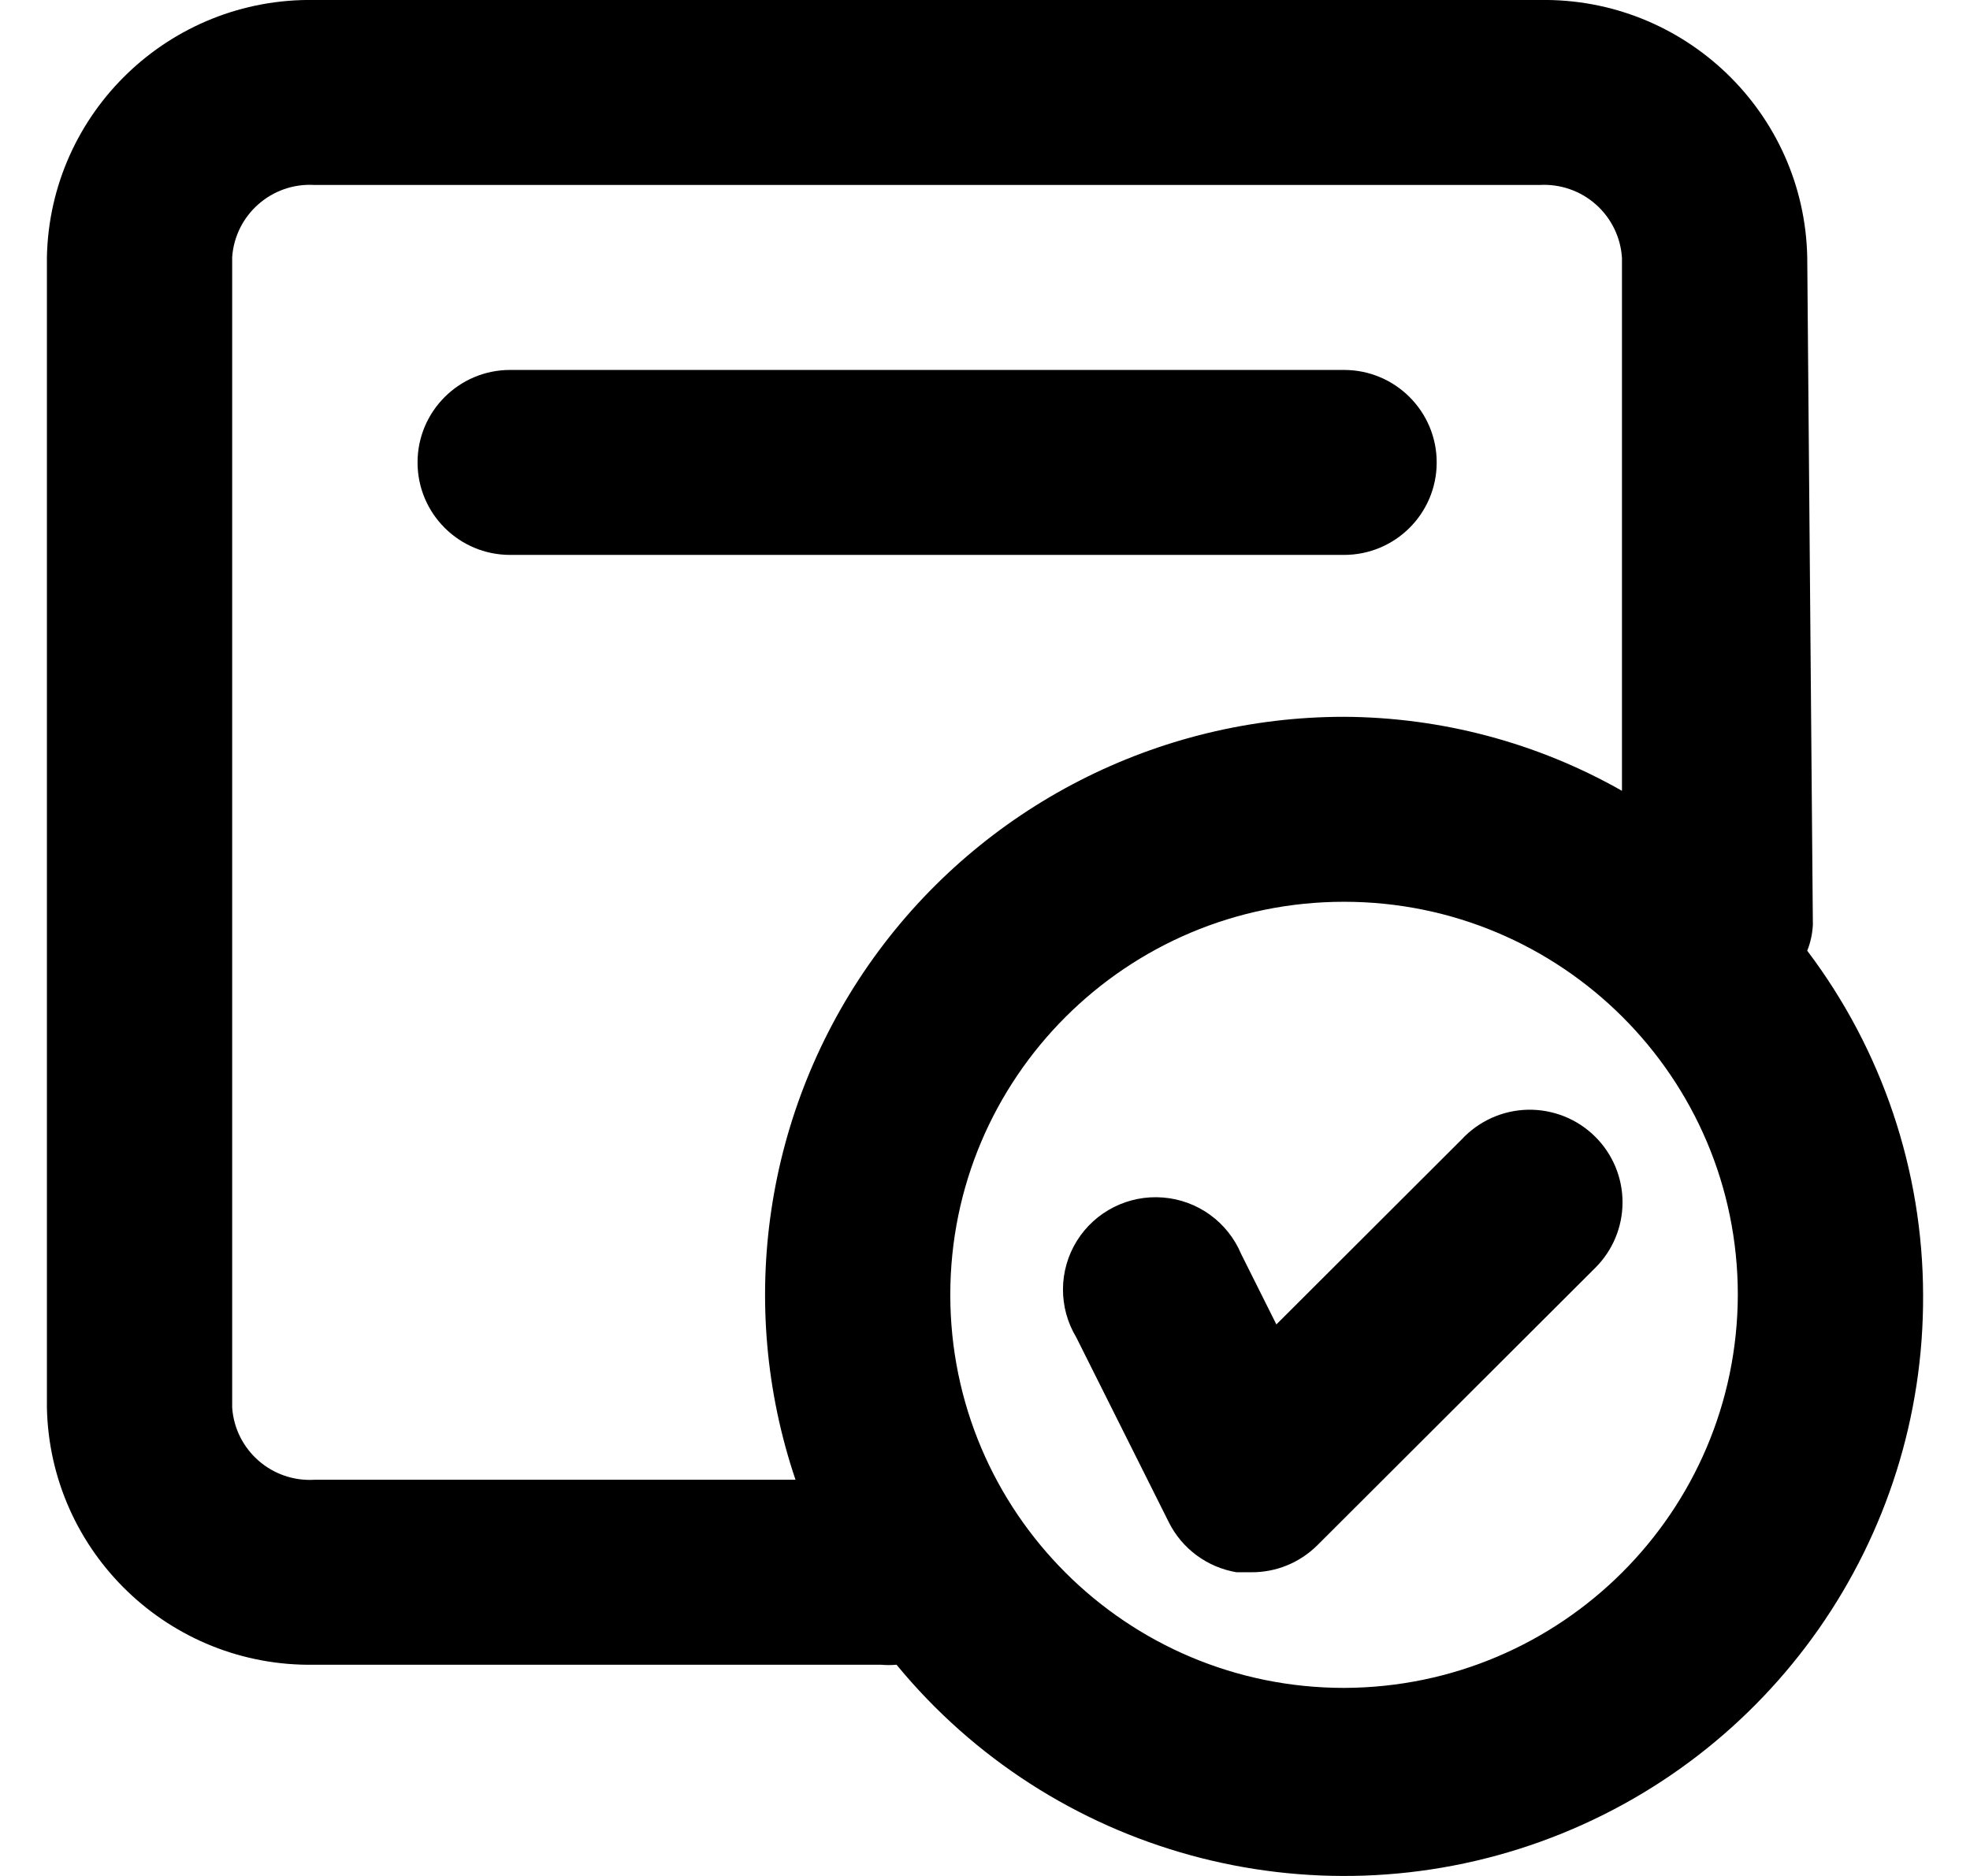 <svg width="21" height="20" viewBox="0 0 21 20" fill="none" xmlns="http://www.w3.org/2000/svg">
    <path fill-rule="evenodd" clip-rule="evenodd" d="M16.423 19.634C18.881 18.748 20.514 16.413 20.5 13.804C20.497 12.48 20.064 11.193 19.265 10.136C19.3 10.048 19.32 9.955 19.325 9.86L19.265 2.741C19.233 1.199 17.956 -0.027 16.411 0H3.354C1.809 -0.027 0.532 1.199 0.5 2.741V15.007C0.532 16.55 1.809 17.776 3.354 17.748H9.389C9.445 17.753 9.501 17.753 9.557 17.748C11.215 19.764 13.965 20.519 16.423 19.634ZM15.315 4.93C15.315 4.386 14.873 3.944 14.327 3.944H5.438C4.893 3.944 4.451 4.386 4.451 4.93C4.451 5.475 4.893 5.916 5.438 5.916H14.327C14.873 5.916 15.315 5.475 15.315 4.93ZM17.004 12.118C17.191 12.303 17.296 12.555 17.296 12.818C17.296 13.081 17.191 13.333 17.004 13.518L14.041 16.476C13.854 16.661 13.602 16.764 13.339 16.762H13.181C12.87 16.71 12.601 16.512 12.46 16.23L11.473 14.258C11.282 13.941 11.284 13.544 11.479 13.23C11.674 12.916 12.029 12.737 12.398 12.767C12.767 12.796 13.088 13.029 13.231 13.37L13.606 14.12L15.581 12.148C15.764 11.951 16.018 11.837 16.286 11.831C16.555 11.826 16.814 11.929 17.004 12.118ZM14.327 7.642C15.366 7.647 16.387 7.918 17.29 8.431V2.751C17.277 2.532 17.177 2.326 17.012 2.18C16.848 2.034 16.631 1.959 16.411 1.972H3.354C2.899 1.944 2.507 2.288 2.475 2.741V15.007C2.507 15.461 2.899 15.804 3.354 15.776H8.48C7.844 13.896 8.154 11.824 9.313 10.211C10.472 8.599 12.339 7.642 14.327 7.642ZM14.327 9.614C16.645 9.614 18.525 11.49 18.525 13.804C18.519 16.116 16.643 17.989 14.327 17.995C12.009 17.995 10.13 16.119 10.13 13.804C10.13 11.49 12.009 9.614 14.327 9.614Z" fill="currentColor"/>
</svg>
